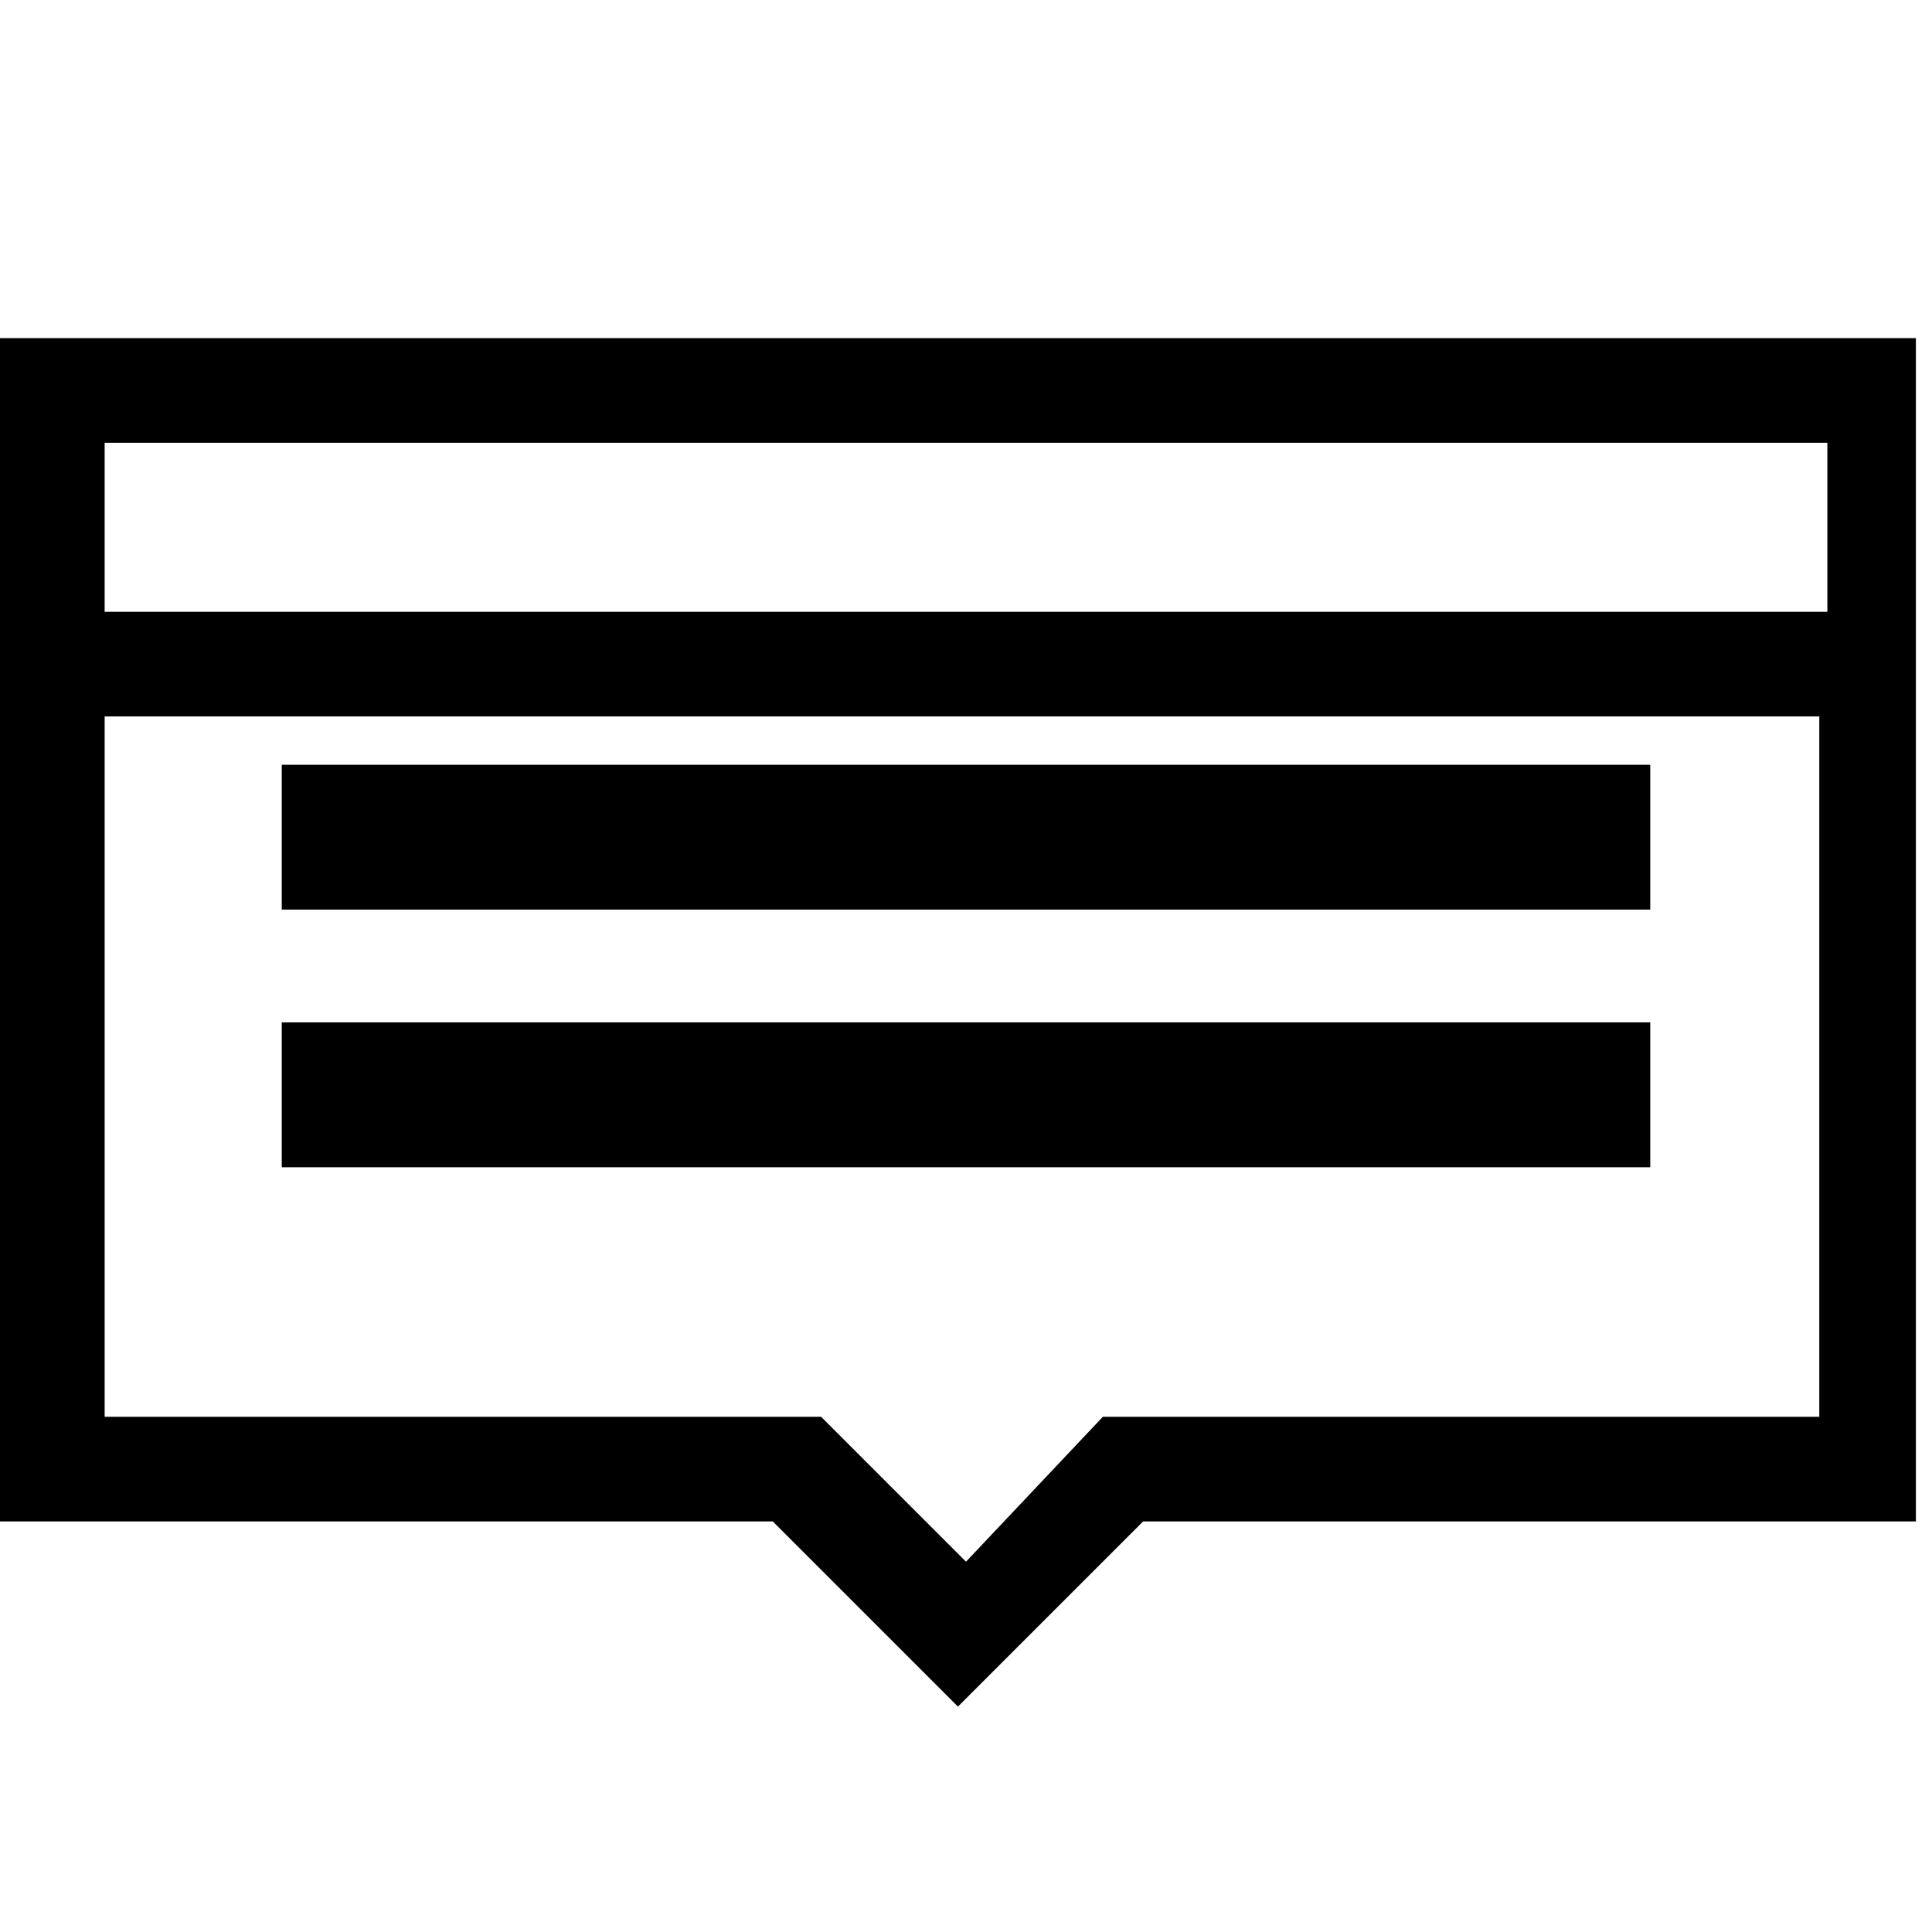 <?xml version="1.0" encoding="utf-8"?>
<!-- Generator: Adobe Illustrator 21.1.0, SVG Export Plug-In . SVG Version: 6.00 Build 0)  -->
<svg version="1.1" id="Layer_1" xmlns="http://www.w3.org/2000/svg" xmlns:xlink="http://www.w3.org/1999/xlink" x="0px" y="0px"
	 viewBox="0 0 24 24" style="enable-background:new 0 0 24 24;" xml:space="preserve">
<path d="M-0.1,4.2v14.7h9.7l2.3,2.3l2.3-2.3h9.6V4.2H-0.1z M12,19.4l-1.8-1.8H1.3V8.9h21.3v8.7h-8.9L12,19.4z M22.7,5.5v2.1H1.3V5.5
	H22.7z M3.5,12.7h17v1.8h-17V12.7z M3.5,9.5h17v1.8h-17V9.5z"/>
</svg>
